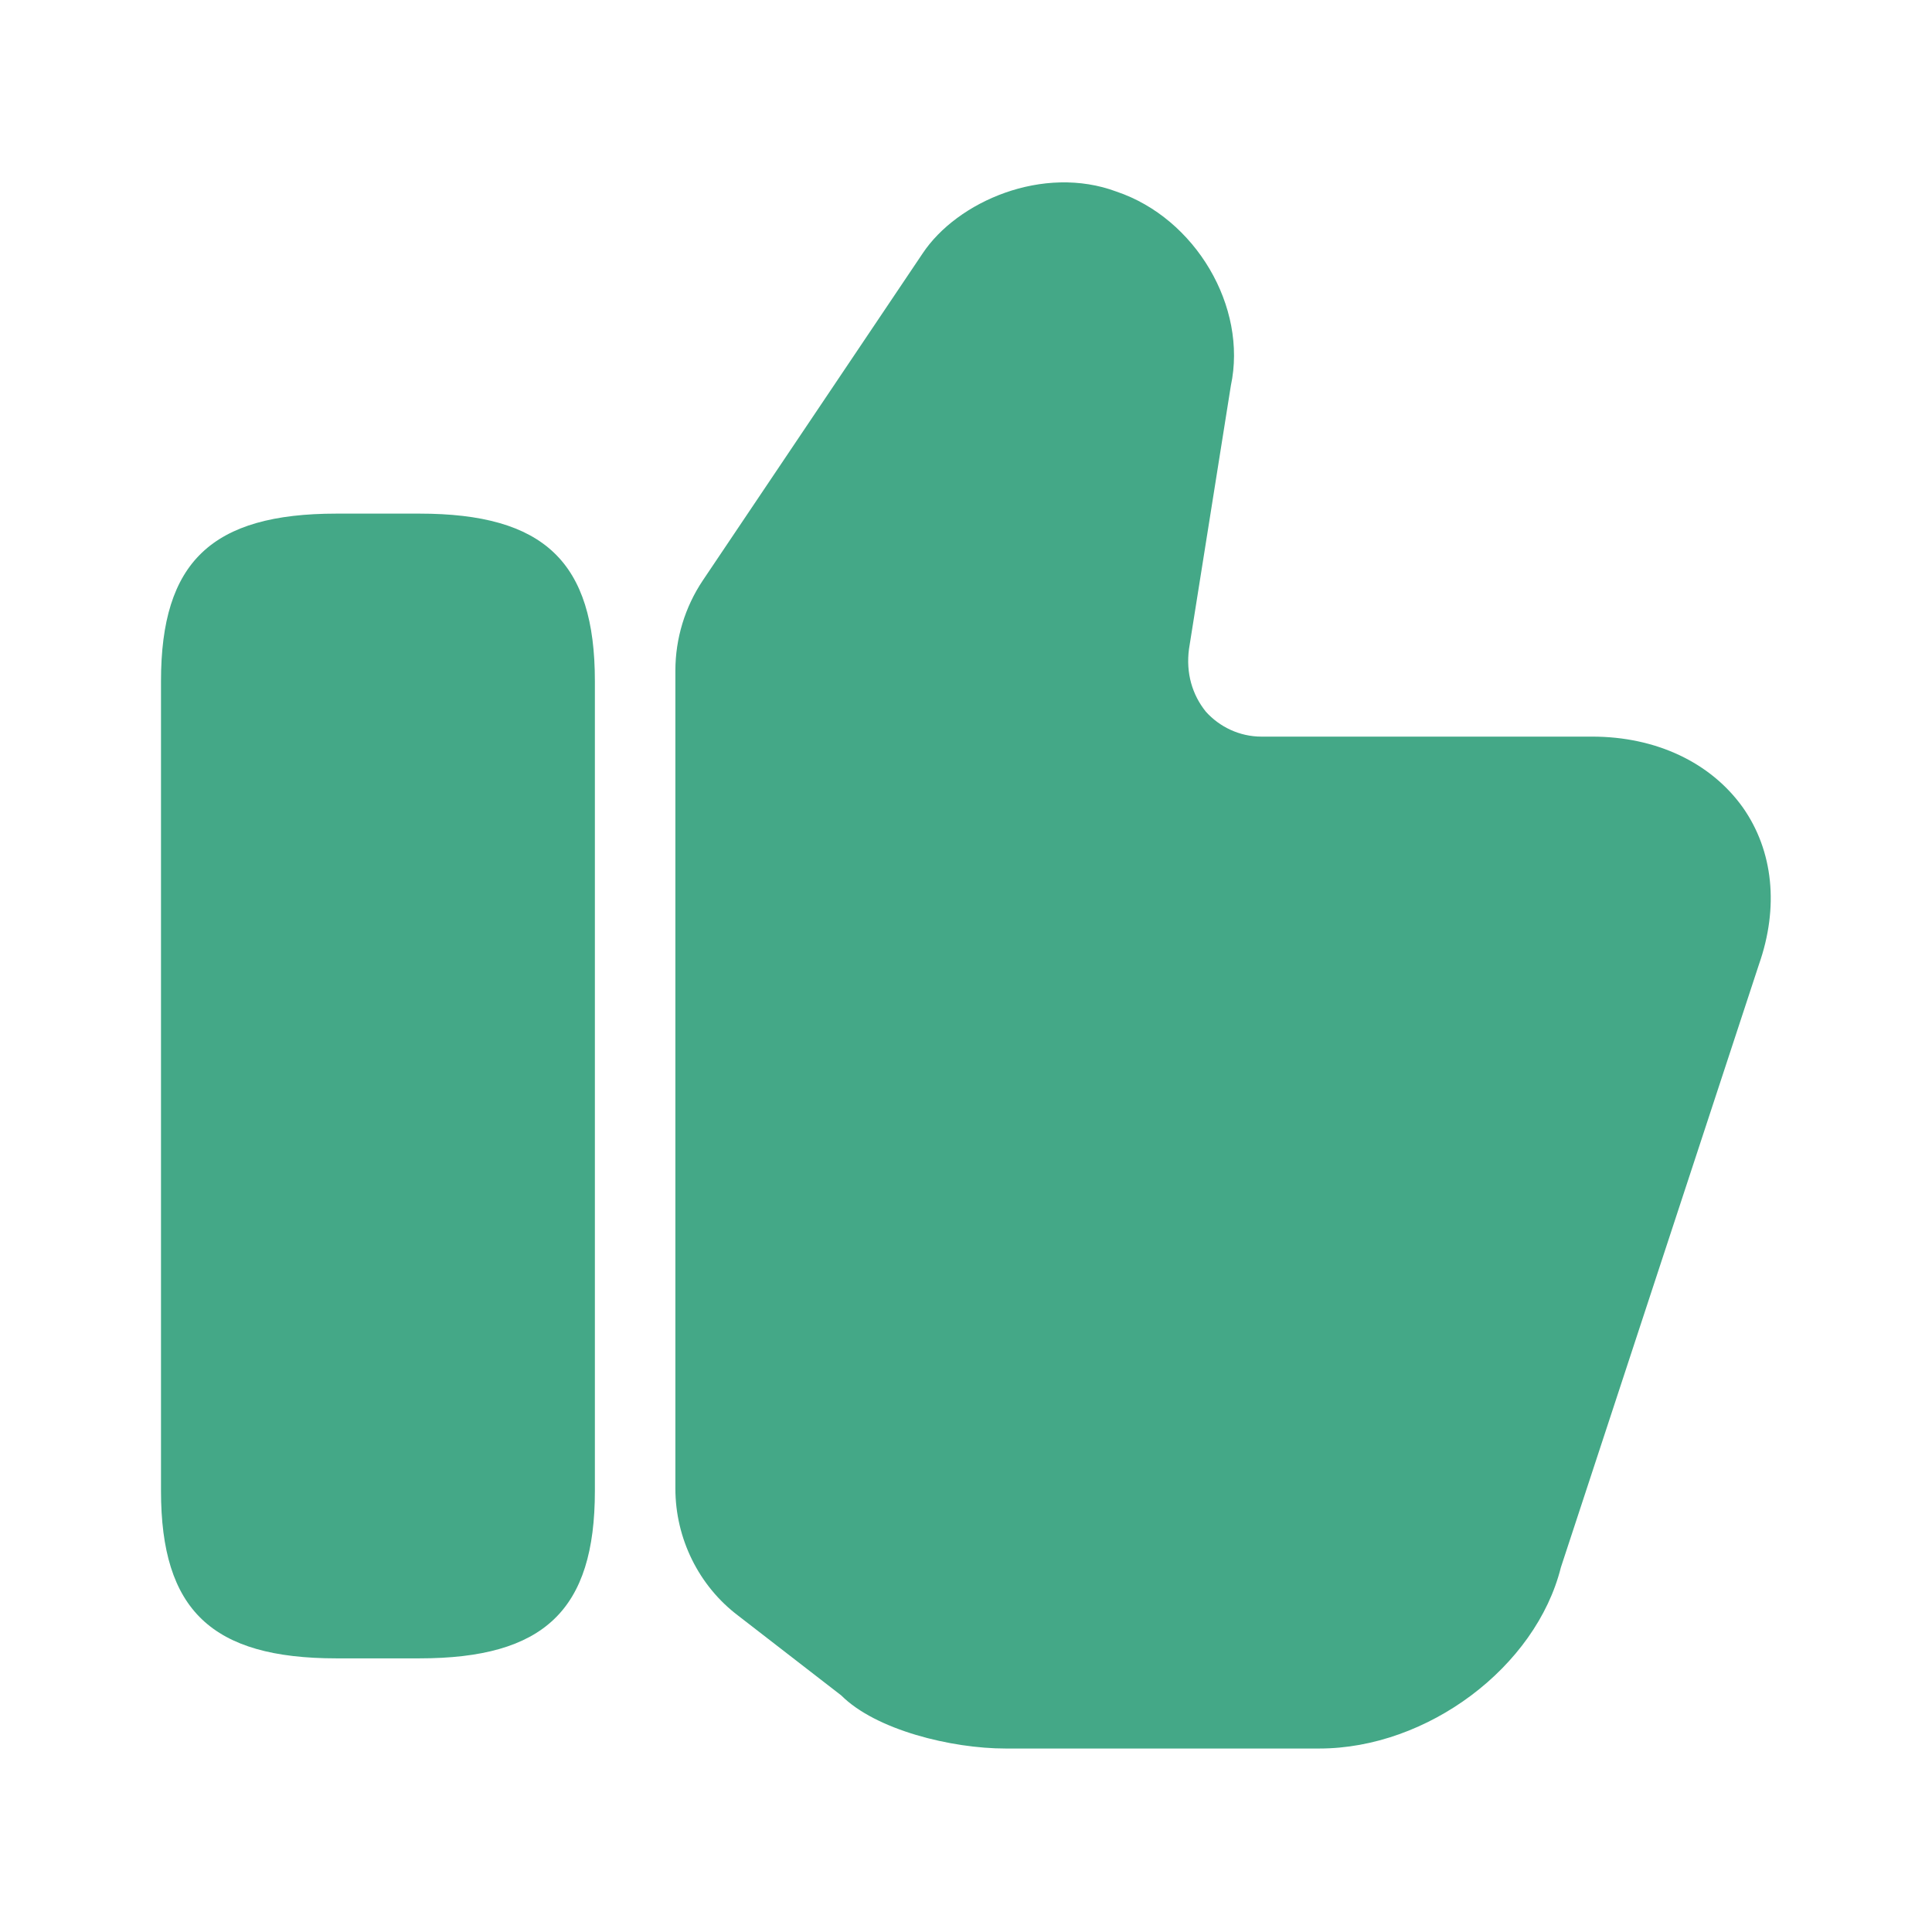 <svg width="33" height="33" viewBox="0 0 33 33" fill="none" xmlns="http://www.w3.org/2000/svg">
<path d="M11.536 25.425V11.455C11.536 10.905 11.701 10.368 12.004 9.915L15.757 4.332C16.349 3.438 17.82 2.806 19.071 3.273C20.419 3.727 21.312 5.24 21.024 6.587L20.309 11.084C20.254 11.496 20.364 11.867 20.597 12.156C20.831 12.417 21.175 12.582 21.546 12.582H27.197C28.284 12.582 29.219 13.022 29.769 13.792C30.291 14.535 30.387 15.497 30.044 16.474L26.661 26.772C26.235 28.477 24.379 29.866 22.536 29.866H17.174C16.252 29.866 14.96 29.55 14.369 28.959L12.609 27.597C11.935 27.088 11.536 26.277 11.536 25.425Z" fill="#44A887"/>
<path d="M7.164 8.773H5.747C3.616 8.773 2.75 9.598 2.75 11.633V25.466C2.75 27.501 3.616 28.326 5.747 28.326H7.164C9.295 28.326 10.161 27.501 10.161 25.466V11.633C10.161 9.598 9.295 8.773 7.164 8.773Z" fill="#44A887"/>
</svg>
